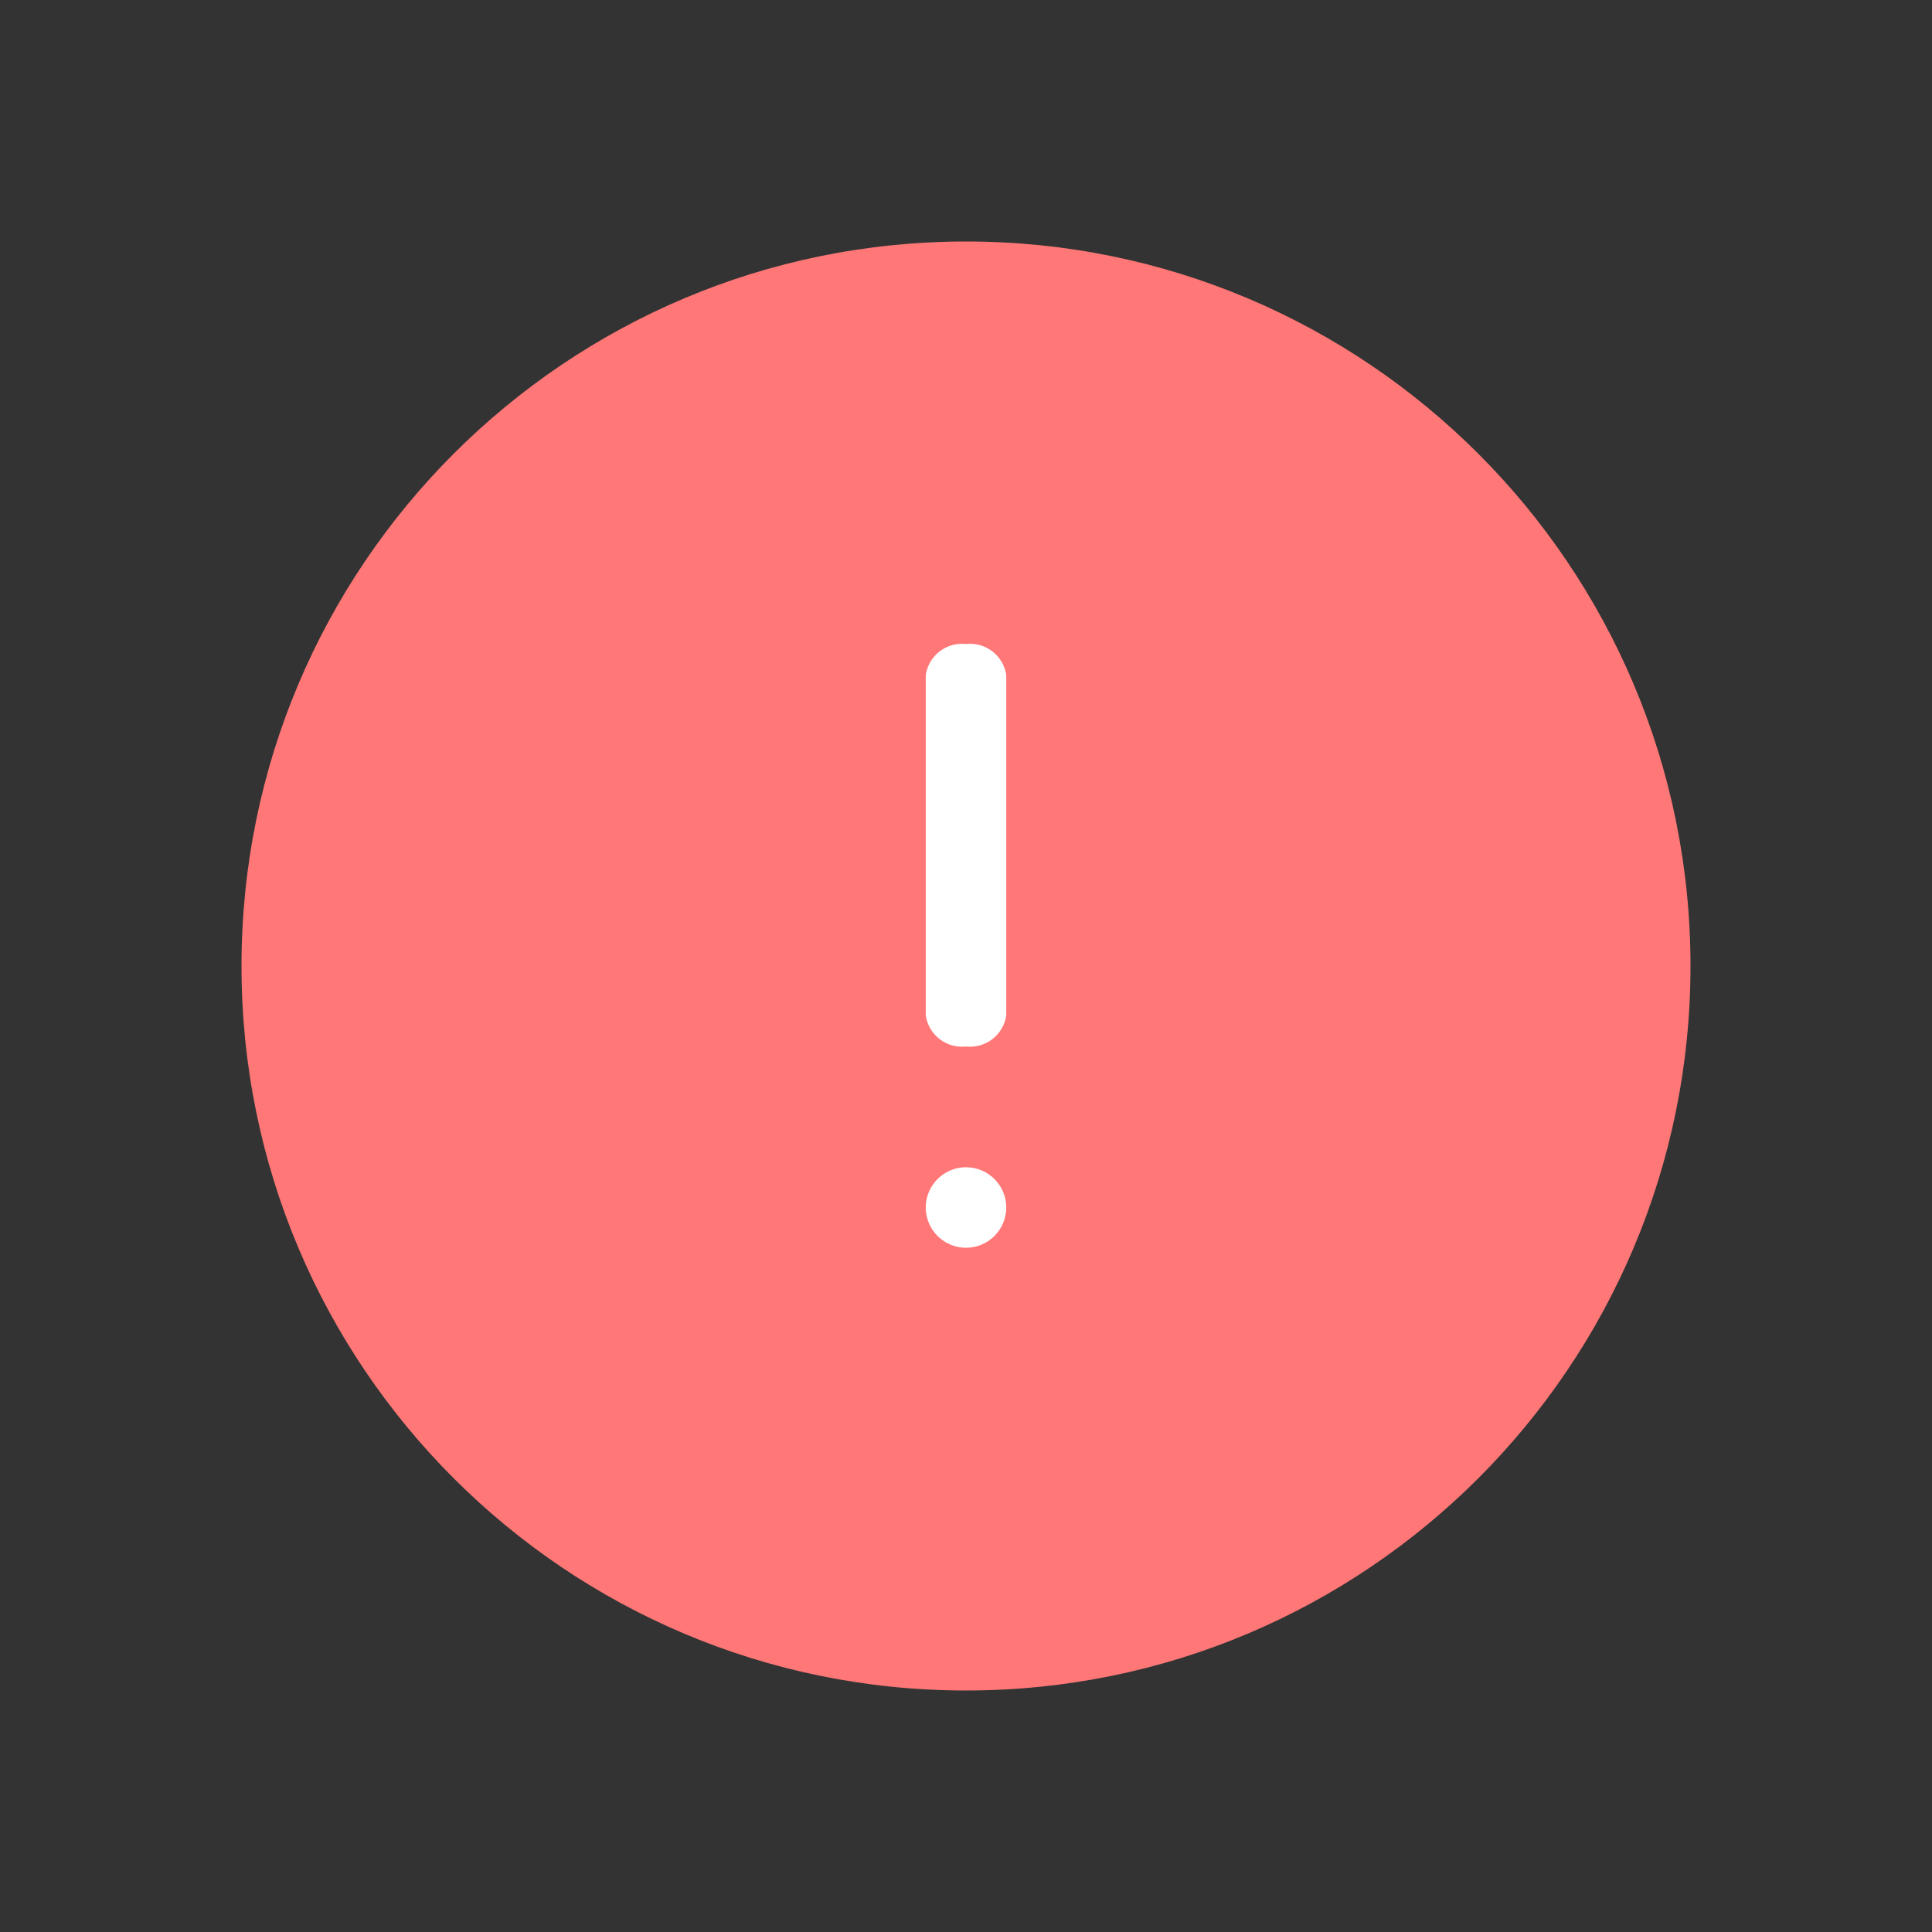<svg width="48" height="48" viewBox="0 0 48 48" fill="none" xmlns="http://www.w3.org/2000/svg">
<rect x="0" y="0" width="48" height="48" fill="#333333" stroke="none"/>
<path d="M24 42C33.941 42 42 33.941 42 24C42 14.059 33.941 6 24 6C14.059 6 6 14.059 6 24C6 33.941 14.059 42 24 42Z" fill="#FF7777"/>
<path d="M24 31C24.552 31 25 30.552 25 30C25 29.448 24.552 29 24 29C23.448 29 23 29.448 23 30C23 30.552 23.448 31 24 31Z" fill="white"/>
<path d="M24 16C24.234 15.974 24.469 16.04 24.655 16.183C24.842 16.327 24.965 16.537 25 16.77V25.23C24.965 25.463 24.842 25.673 24.655 25.817C24.469 25.96 24.234 26.026 24 26C23.766 26.026 23.531 25.96 23.345 25.817C23.158 25.673 23.035 25.463 23 25.23V16.77C23.035 16.537 23.158 16.327 23.345 16.183C23.531 16.04 23.766 15.974 24 16Z" fill="white"/>
</svg>
